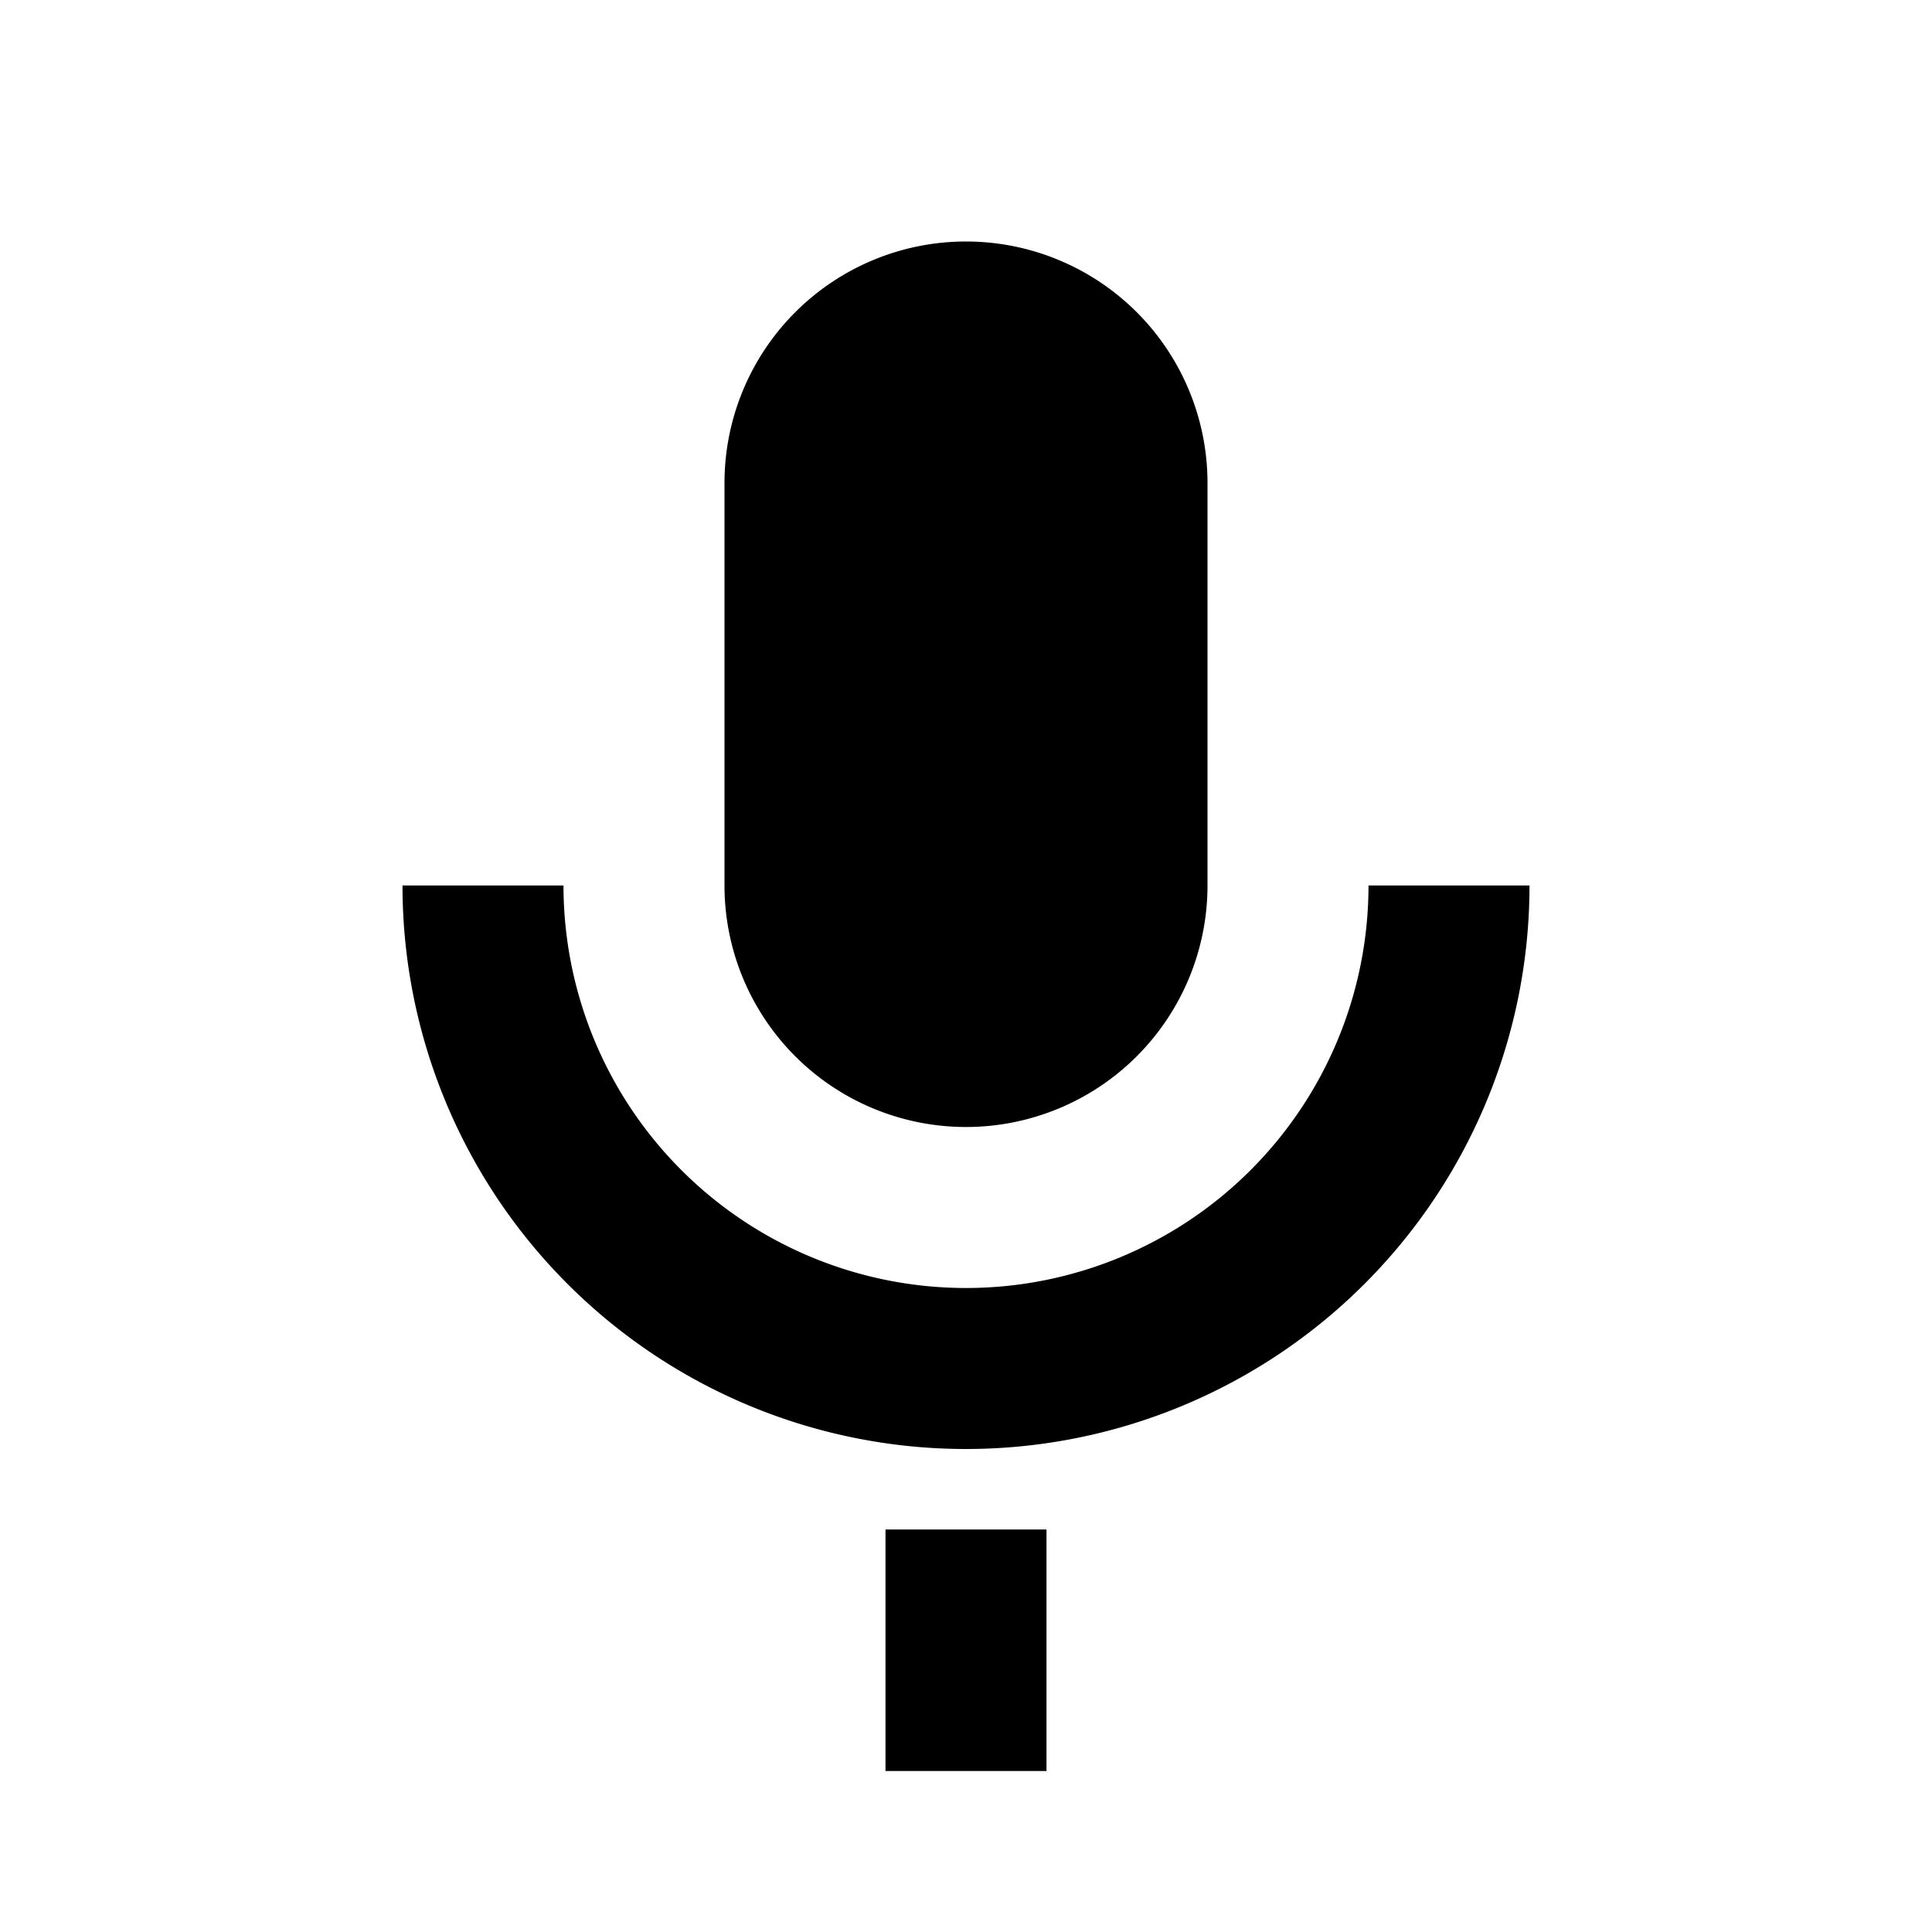 <svg xmlns="http://www.w3.org/2000/svg" width="20" height="20" viewBox="0 0 24 24" fill="currentColor" aria-hidden="true"><path d="M12 14a3 3 0 0 0 3-3V6a3 3 0 1 0-6 0v5a3 3 0 0 0 3 3zm5-3a5 5 0 0 1-10 0H5a7 7 0 0 0 14 0h-2z"/><path d="M11 19h2v3h-2z"/></svg>
